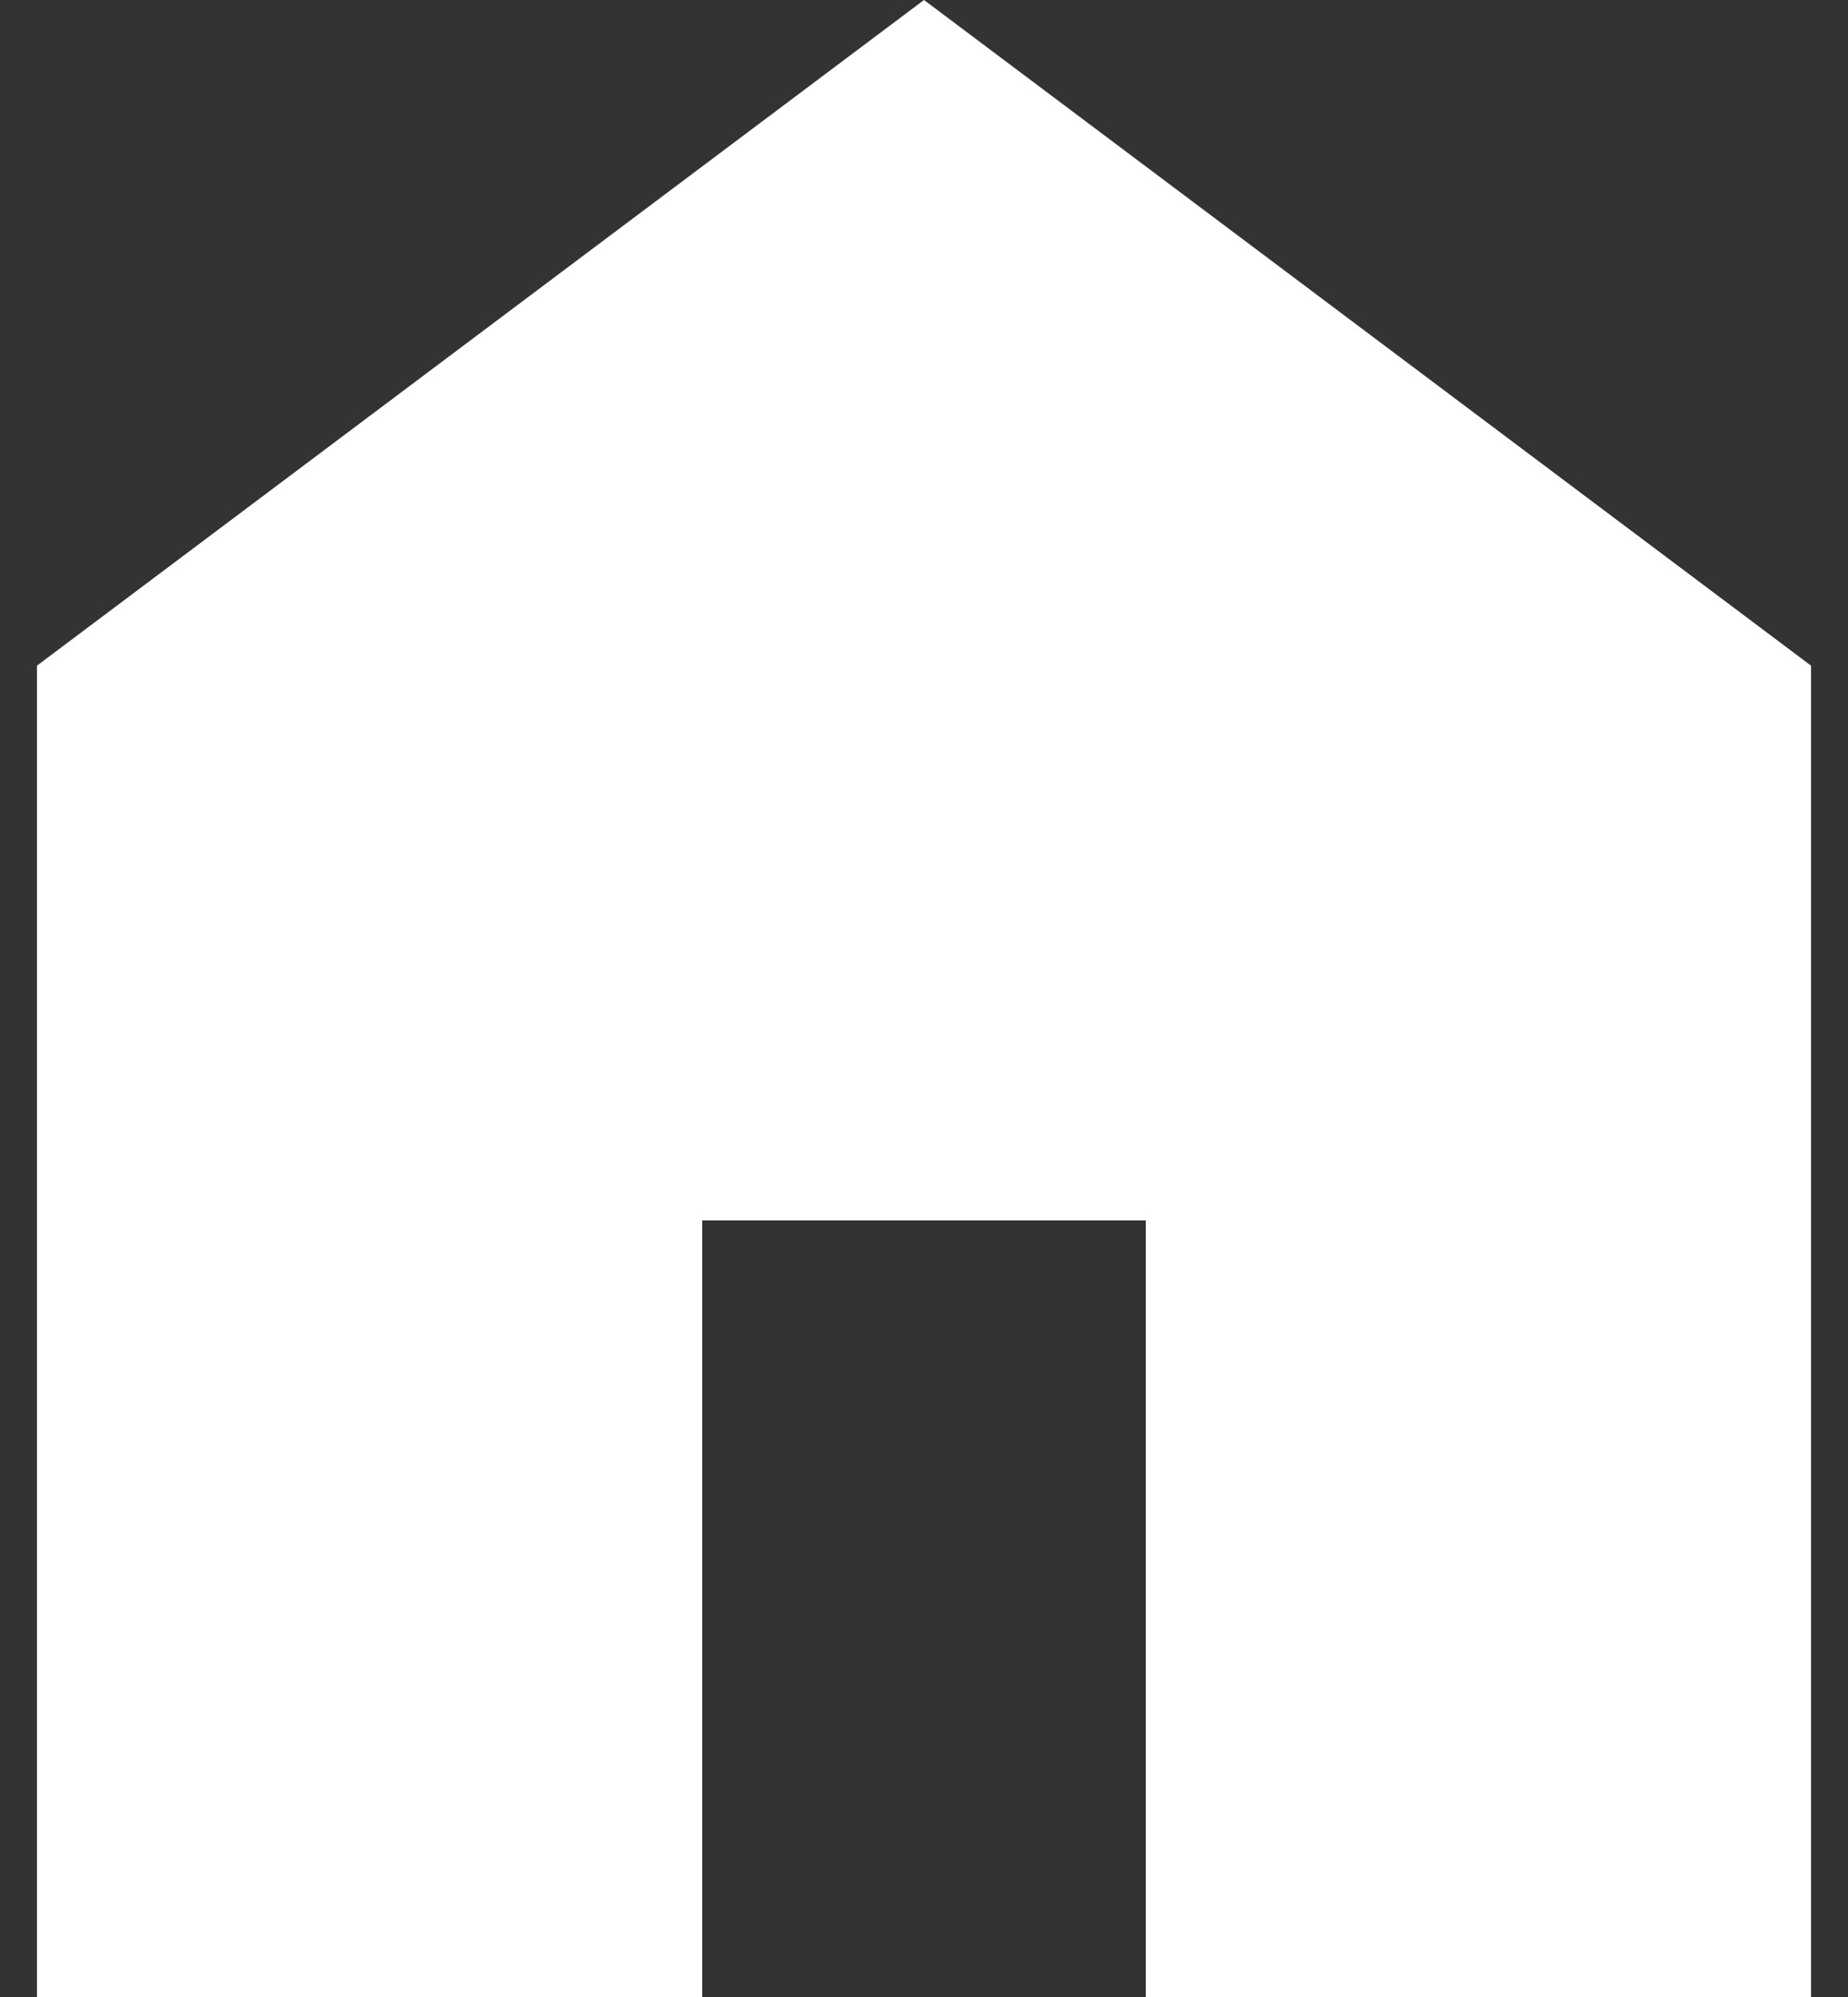 <svg width="25" height="27" viewBox="0 0 25 27" fill="none" xmlns="http://www.w3.org/2000/svg">
<rect x="0" y="0" width="25" height="27" fill="#333333" stroke="none"/>
<path d="M0.5 27V9L12.5 0L24.5 9V27H15.5V16.5H9.5V27H0.5Z" fill="white"/>
</svg>
